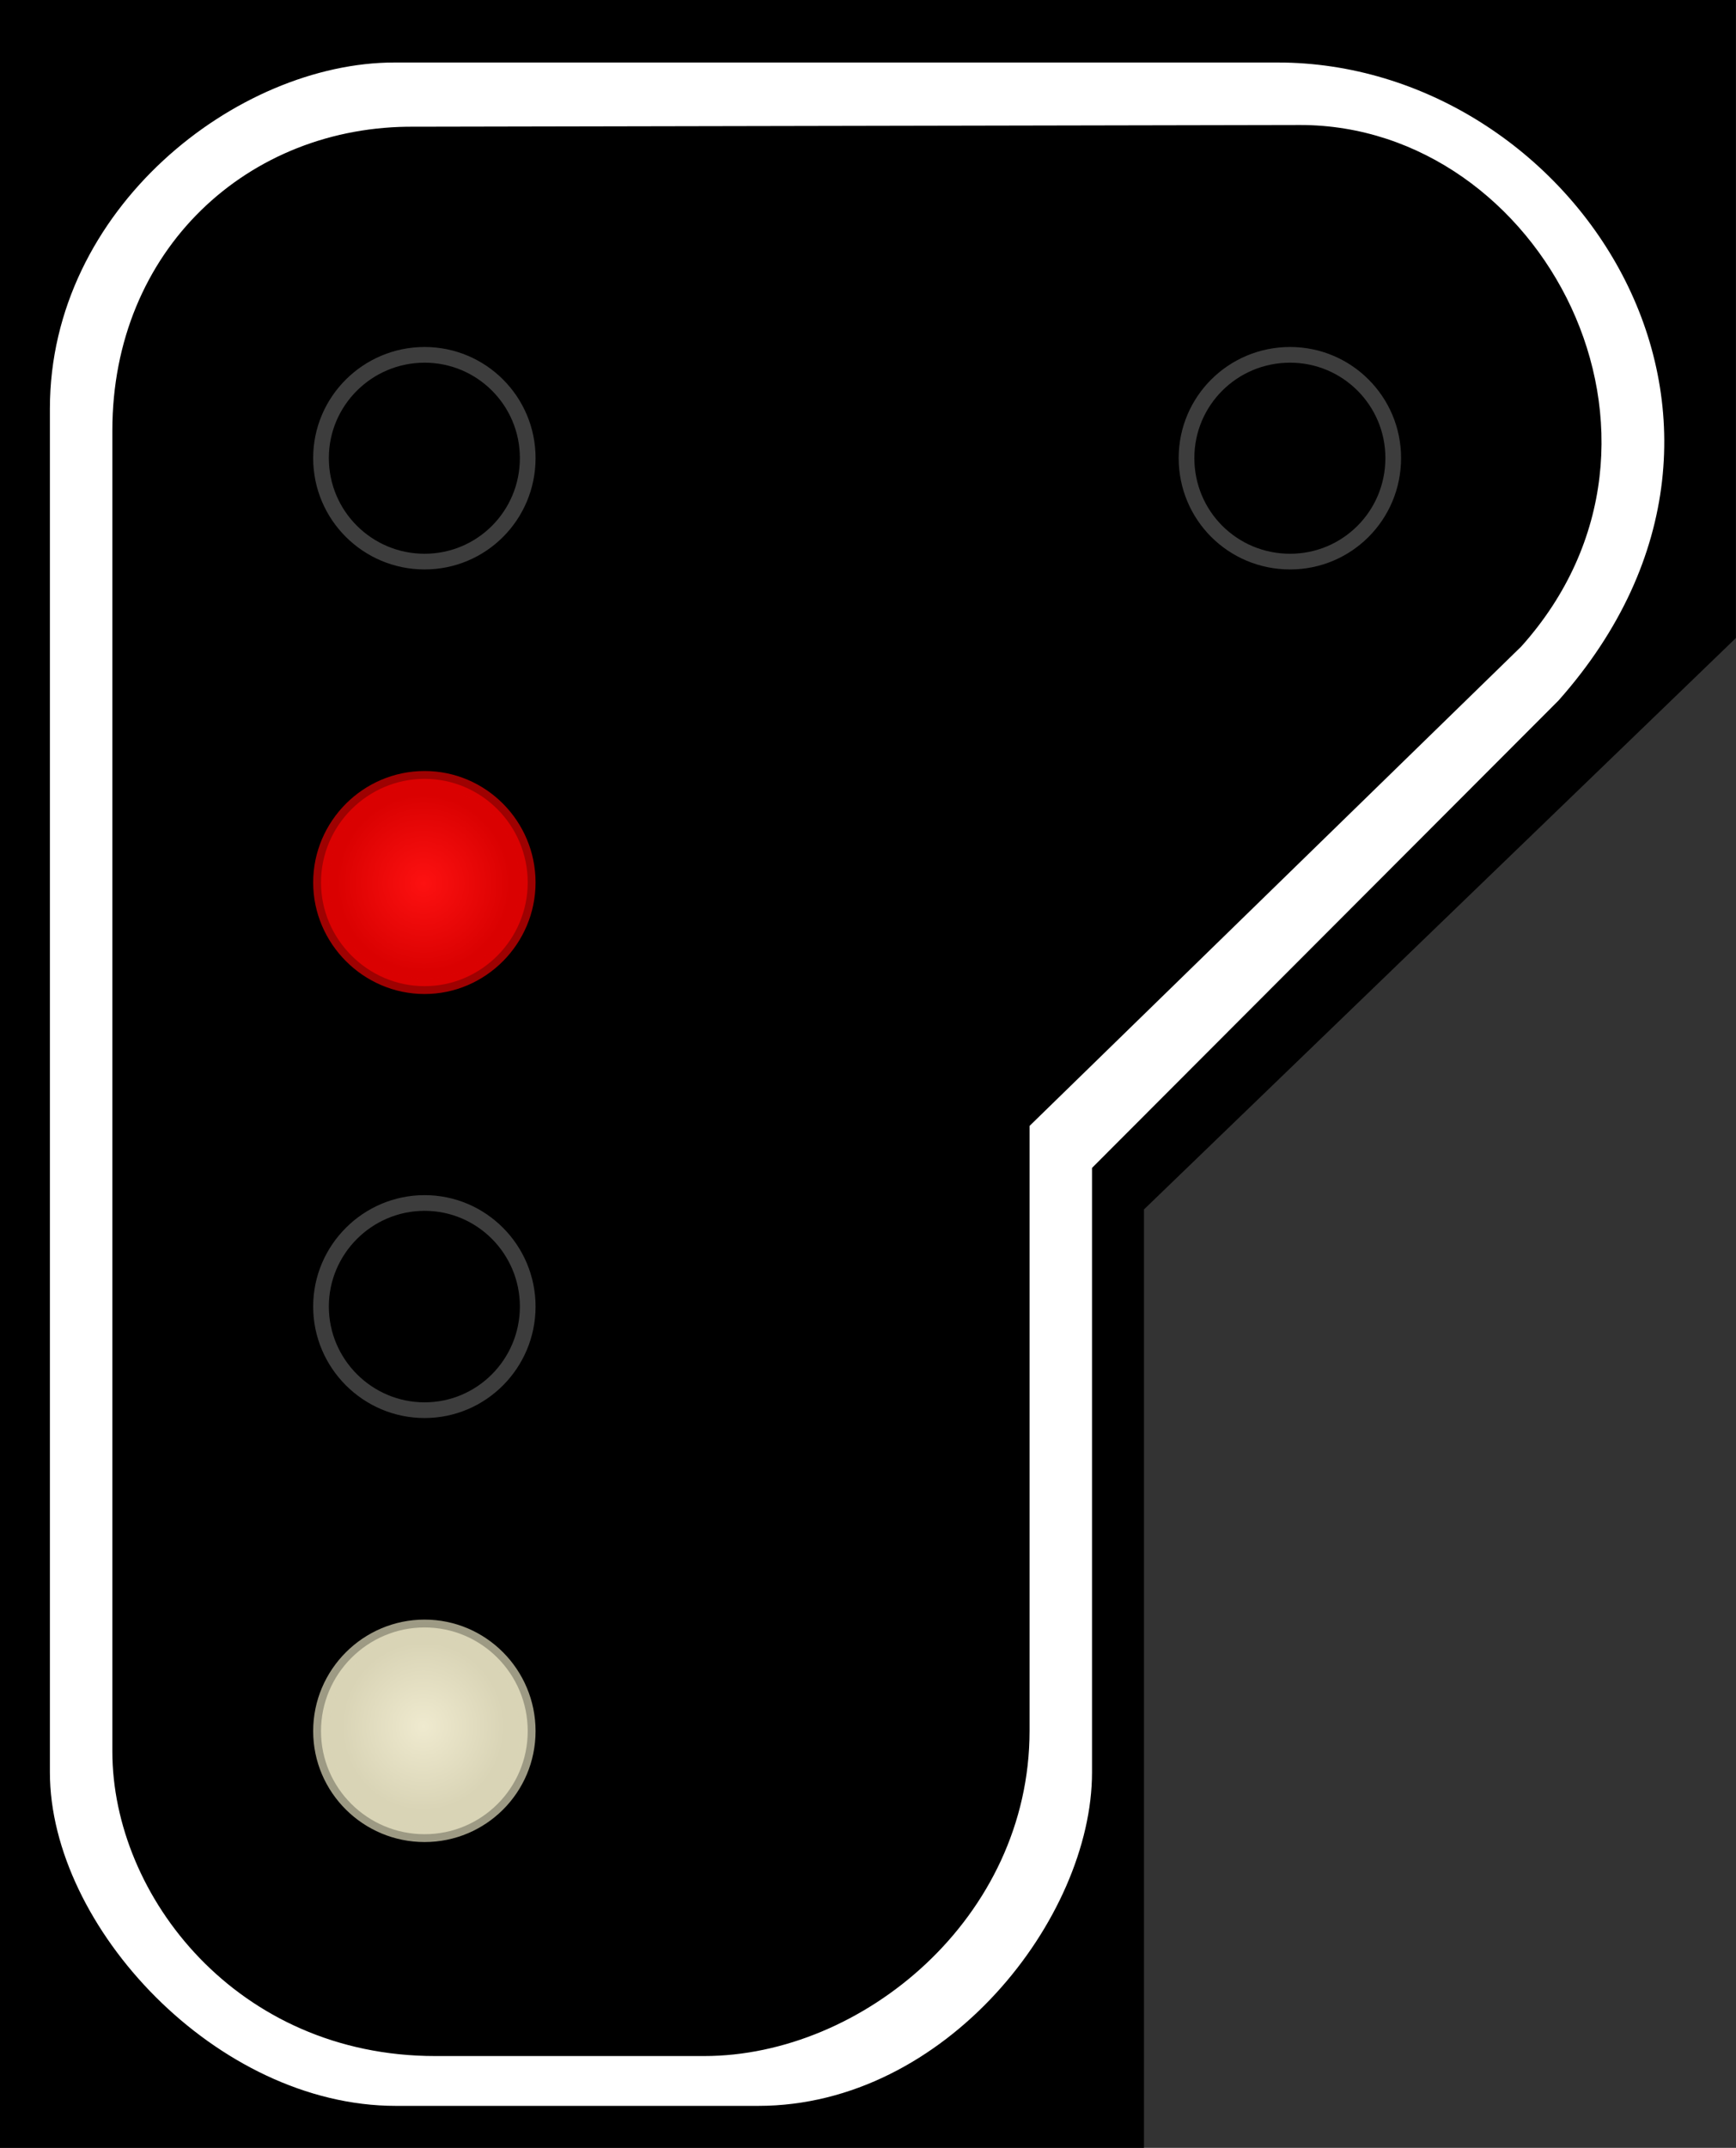 <?xml version="1.0" encoding="UTF-8"?>
<svg xmlns="http://www.w3.org/2000/svg" xmlns:xlink="http://www.w3.org/1999/xlink" width="16.177" height="20" viewBox="0 0 16.177 20">
<rect x="0" y="0" width="16.177" height="20" fill="#333333" stroke="none"/>
<defs>
<radialGradient id="radial-pattern-0" gradientUnits="userSpaceOnUse" cx="22.377" cy="43.976" fx="22.377" fy="43.976" r="5.311" gradientTransform="matrix(0.148, -0, 0, 0.151, 0.524, 1.352)">
<stop offset="0" stop-color="rgb(99.216%, 6.667%, 6.667%)" stop-opacity="1"/>
<stop offset="1" stop-color="rgb(85.49%, 0.392%, 0.392%)" stop-opacity="1"/>
</radialGradient>
<radialGradient id="radial-pattern-1" gradientUnits="userSpaceOnUse" cx="22.377" cy="84.673" fx="22.377" fy="84.673" r="5.336" gradientTransform="matrix(0.138, 0, -0, 0.143, 0.745, 3.515)">
<stop offset="0" stop-color="rgb(93.725%, 91.765%, 81.176%)" stop-opacity="1"/>
<stop offset="1" stop-color="rgb(85.098%, 83.137%, 71.373%)" stop-opacity="1"/>
</radialGradient>
</defs>
<path fill-rule="nonzero" fill="rgb(0%, 0%, 0%)" fill-opacity="1" d="M 0 0 L 16.176 0 L 16.176 5.941 L 10.66 11.262 L 10.66 20 L 0 20 Z M 0 0 "/>
<path fill-rule="evenodd" fill="rgb(100%, 100%, 100%)" fill-opacity="1" d="M 3.676 0.582 L 11.906 0.582 C 14.641 0.582 16.867 3.883 14.523 6.523 L 10.176 10.875 L 10.176 16.504 C 10.176 17.859 8.816 19.609 7.066 19.609 L 3.688 19.609 C 2.02 19.609 0.465 17.941 0.465 16.504 L 0.465 3.805 C 0.465 1.941 2.211 0.582 3.676 0.582 Z M 3.867 1.18 L 12.117 1.164 C 14.363 1.164 15.918 4.078 14.176 6.02 L 9.594 10.484 L 9.594 16.117 C 9.594 17.859 8.035 19.145 6.562 19.145 L 4.055 19.145 C 2.211 19.145 1.047 17.656 1.047 16.309 L 1.047 4.008 C 1.047 2.328 2.312 1.164 3.867 1.18 Z M 3.867 1.18 "/>
<path fill="none" stroke-width="0.142" stroke-linecap="butt" stroke-linejoin="miter" stroke="rgb(23.922%, 23.922%, 23.922%)" stroke-opacity="1" stroke-miterlimit="4" d="M 4.779 4.145 C 4.779 4.665 4.361 5.082 3.845 5.082 C 3.329 5.082 2.907 4.665 2.907 4.145 C 2.907 3.629 3.329 3.211 3.845 3.211 C 4.361 3.211 4.779 3.629 4.779 4.145 Z M 4.779 4.145 " transform="matrix(1.029, 0, 0, 1.029, 0, 0)"/>
<path fill-rule="nonzero" fill="url(#radial-pattern-0)" stroke-width="0.142" stroke-linecap="butt" stroke-linejoin="miter" stroke="rgb(85.49%, 0.784%, 0.784%)" stroke-opacity="0.725" stroke-miterlimit="4" d="M 4.779 7.986 C 4.779 8.498 4.361 8.924 3.845 8.924 C 3.329 8.924 2.907 8.498 2.907 7.986 C 2.907 7.47 3.329 7.048 3.845 7.048 C 4.361 7.048 4.779 7.47 4.779 7.986 Z M 4.779 7.986 " transform="matrix(1.029, 0, 0, 1.029, 0, 0)"/>
<path fill="none" stroke-width="0.142" stroke-linecap="butt" stroke-linejoin="miter" stroke="rgb(23.922%, 23.922%, 23.922%)" stroke-opacity="1" stroke-miterlimit="4" d="M 4.779 11.823 C 4.779 12.34 4.361 12.761 3.845 12.761 C 3.329 12.761 2.907 12.34 2.907 11.823 C 2.907 11.307 3.329 10.886 3.845 10.886 C 4.361 10.886 4.779 11.307 4.779 11.823 Z M 4.779 11.823 " transform="matrix(1.029, 0, 0, 1.029, 0, 0)"/>
<path fill-rule="nonzero" fill="url(#radial-pattern-1)" stroke-width="0.142" stroke-linecap="butt" stroke-linejoin="miter" stroke="rgb(84.706%, 83.137%, 71.373%)" stroke-opacity="0.725" stroke-miterlimit="4" d="M 4.779 15.665 C 4.779 16.181 4.361 16.598 3.845 16.598 C 3.329 16.598 2.907 16.181 2.907 15.665 C 2.907 15.148 3.329 14.727 3.845 14.727 C 4.361 14.727 4.779 15.148 4.779 15.665 Z M 4.779 15.665 " transform="matrix(1.029, 0, 0, 1.029, 0, 0)"/>
<path fill="none" stroke-width="0.142" stroke-linecap="butt" stroke-linejoin="miter" stroke="rgb(23.922%, 23.922%, 23.922%)" stroke-opacity="1" stroke-miterlimit="4" d="M 12.617 4.145 C 12.617 4.665 12.199 5.082 11.683 5.082 C 11.163 5.082 10.745 4.665 10.745 4.145 C 10.745 3.629 11.163 3.211 11.683 3.211 C 12.199 3.211 12.617 3.629 12.617 4.145 Z M 12.617 4.145 " transform="matrix(1.029, 0, 0, 1.029, 0, 0)"/>
</svg>
